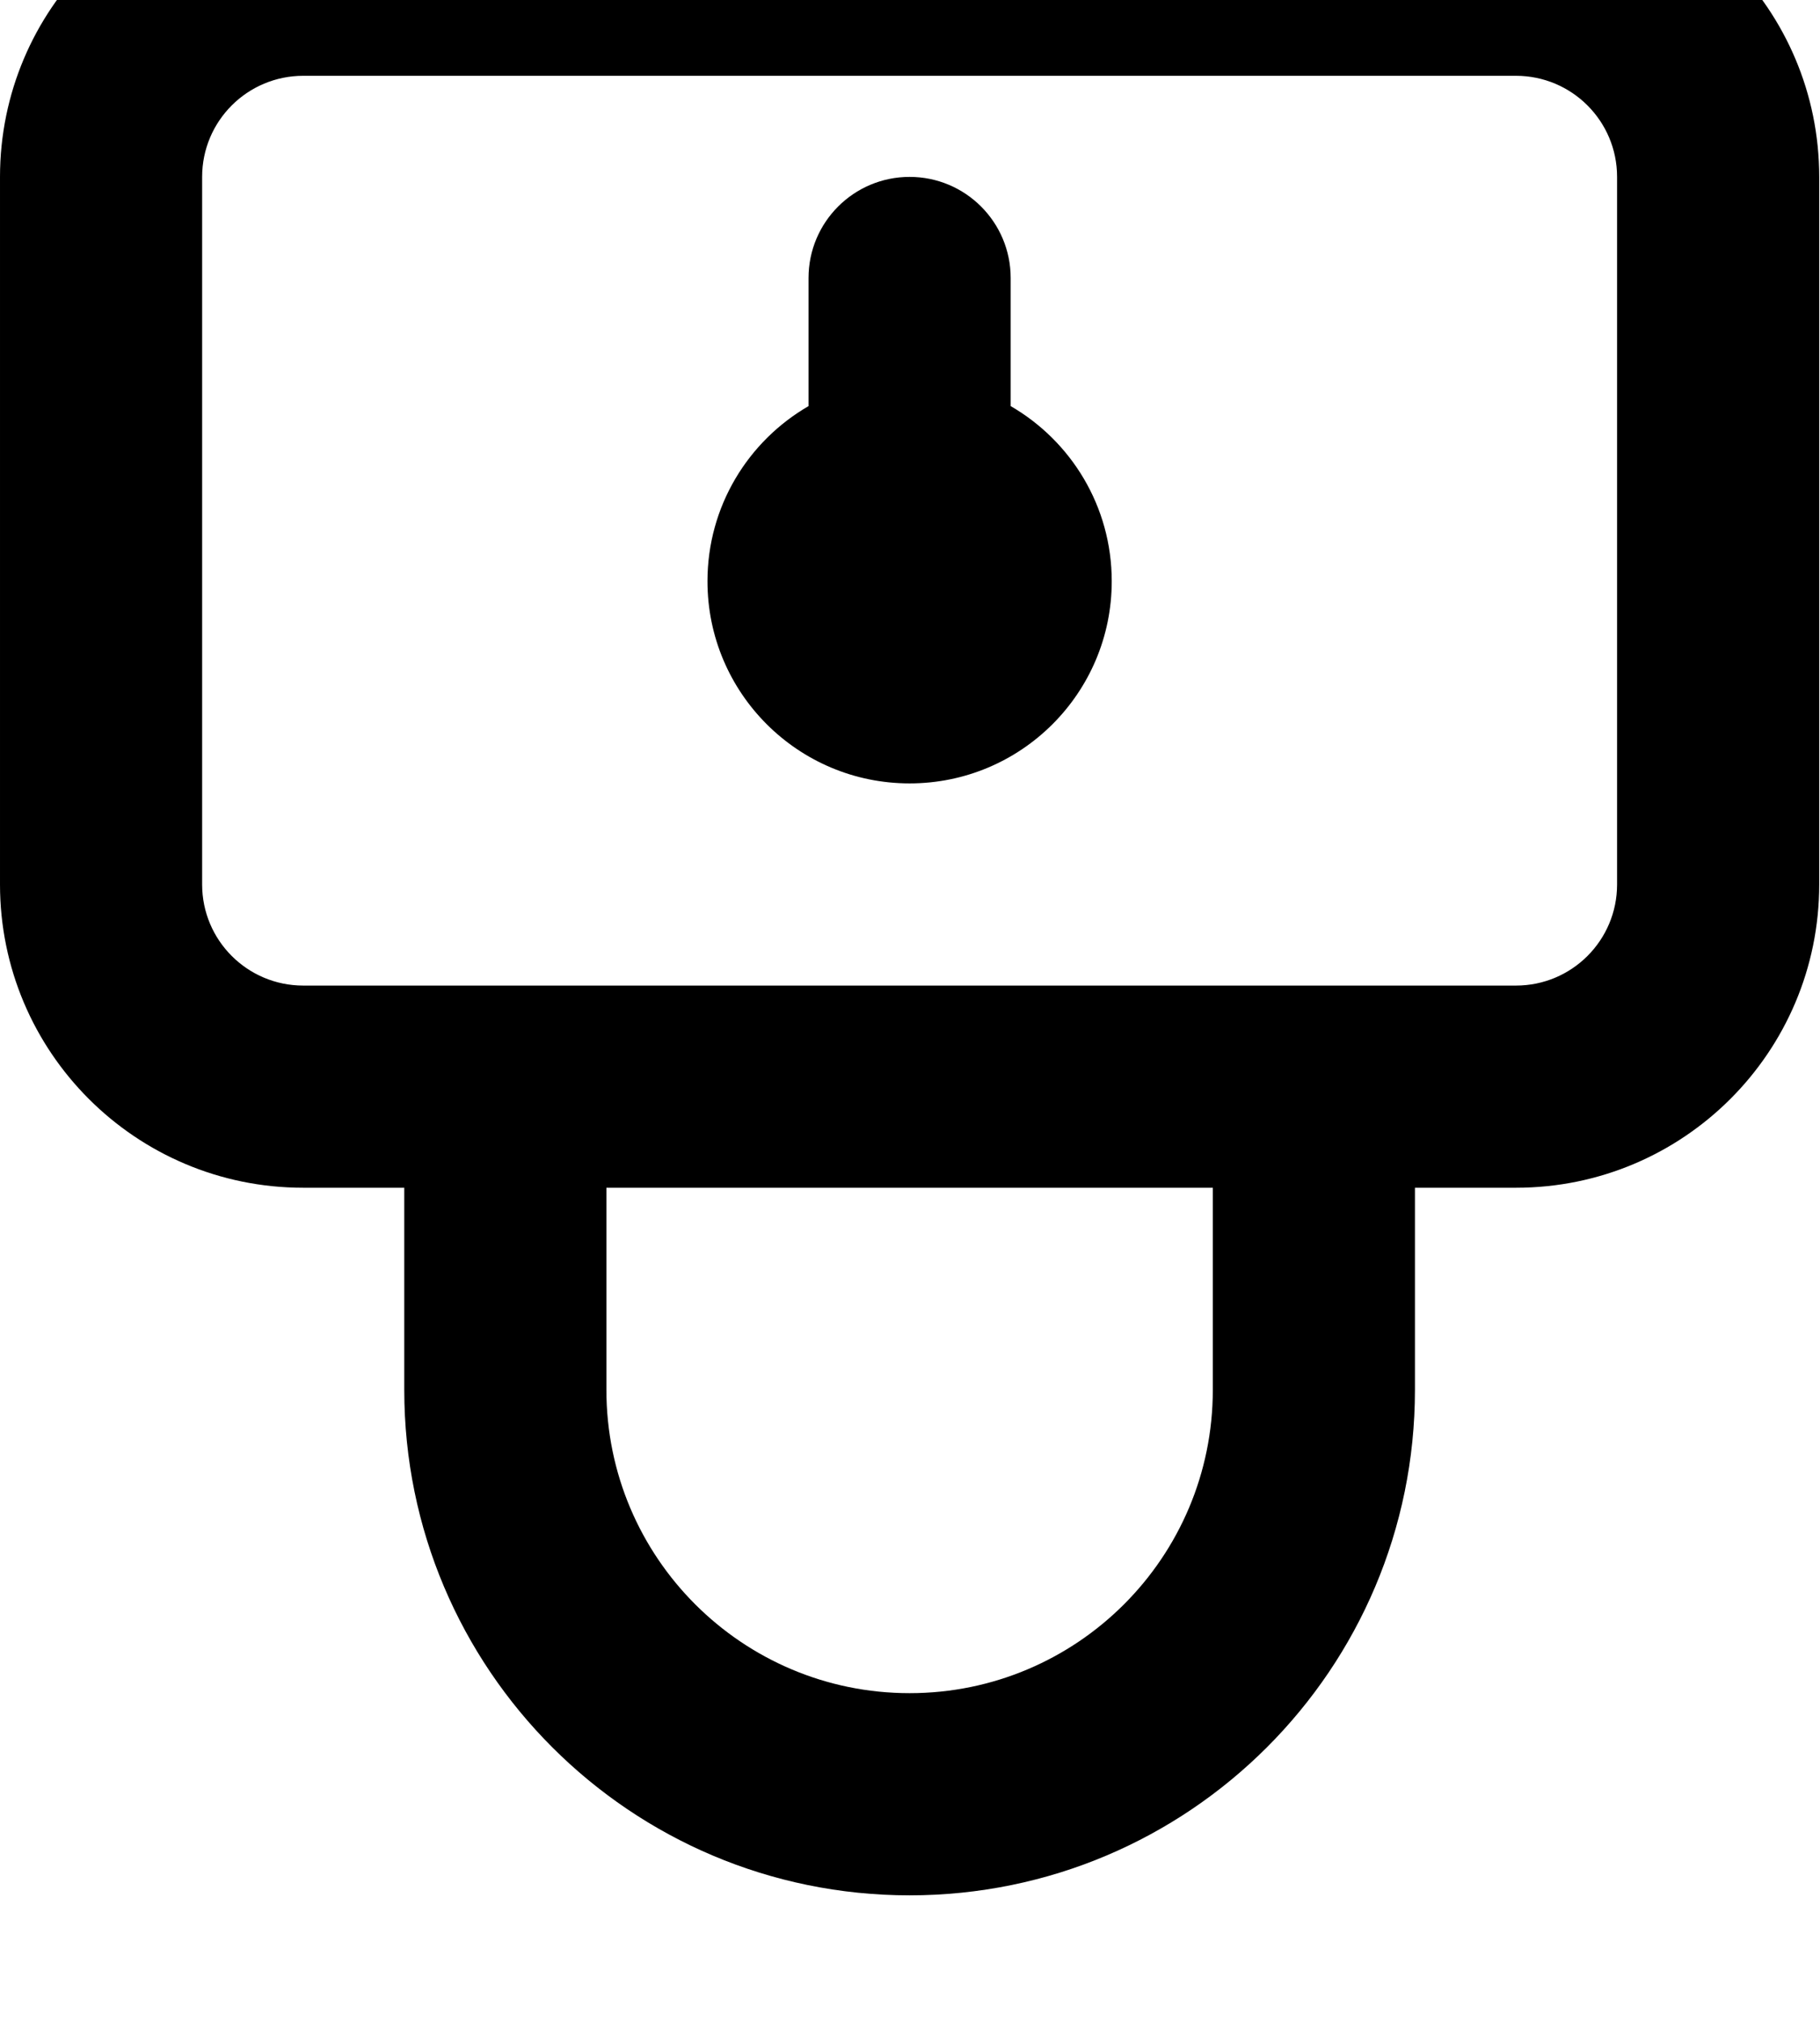 <?xml version="1.0" encoding="UTF-8"?>
<svg viewBox="0 0 922 1024" version="1.1" xmlns="http://www.w3.org/2000/svg" xmlns:xlink="http://www.w3.org/1999/xlink">
    <path d="M614.4 601.6v128l-307.2-128h307.2zM204.8 601.6v102.4c0 141.385 114.615 256 256 256s256-114.615 256-256v-102.4h51.2c84.831 0 153.6-68.769 153.6-153.6v-358.4c0-84.831-68.769-153.6-153.6-153.6h-614.4c-84.831 0-153.6 68.769-153.6 153.6v358.4c0 84.831 68.769 153.6 153.6 153.6h51.2zM460.8 857.6c-84.831 0-153.6-68.769-153.6-153.6v-102.4l307.2 128v-25.6c0 84.831-68.769 153.6-153.6 153.6zM153.6 499.2c-28.277 0-51.2-22.923-51.2-51.2v-358.4c0-28.277 22.923-51.2 51.2-51.2h614.4c28.277 0 51.2 22.923 51.2 51.2v358.4c0 28.277-22.923 51.2-51.2 51.2h-614.4zM409.6 205.699c-30.607 17.705-51.2 50.798-51.2 88.701 0 56.554 45.846 102.4 102.4 102.4s102.4-45.846 102.4-102.4c0-37.902-20.593-70.995-51.2-88.701v-64.899c0-28.277-22.923-51.2-51.2-51.2s-51.2 22.923-51.2 51.2v64.899z"></path>
</svg>